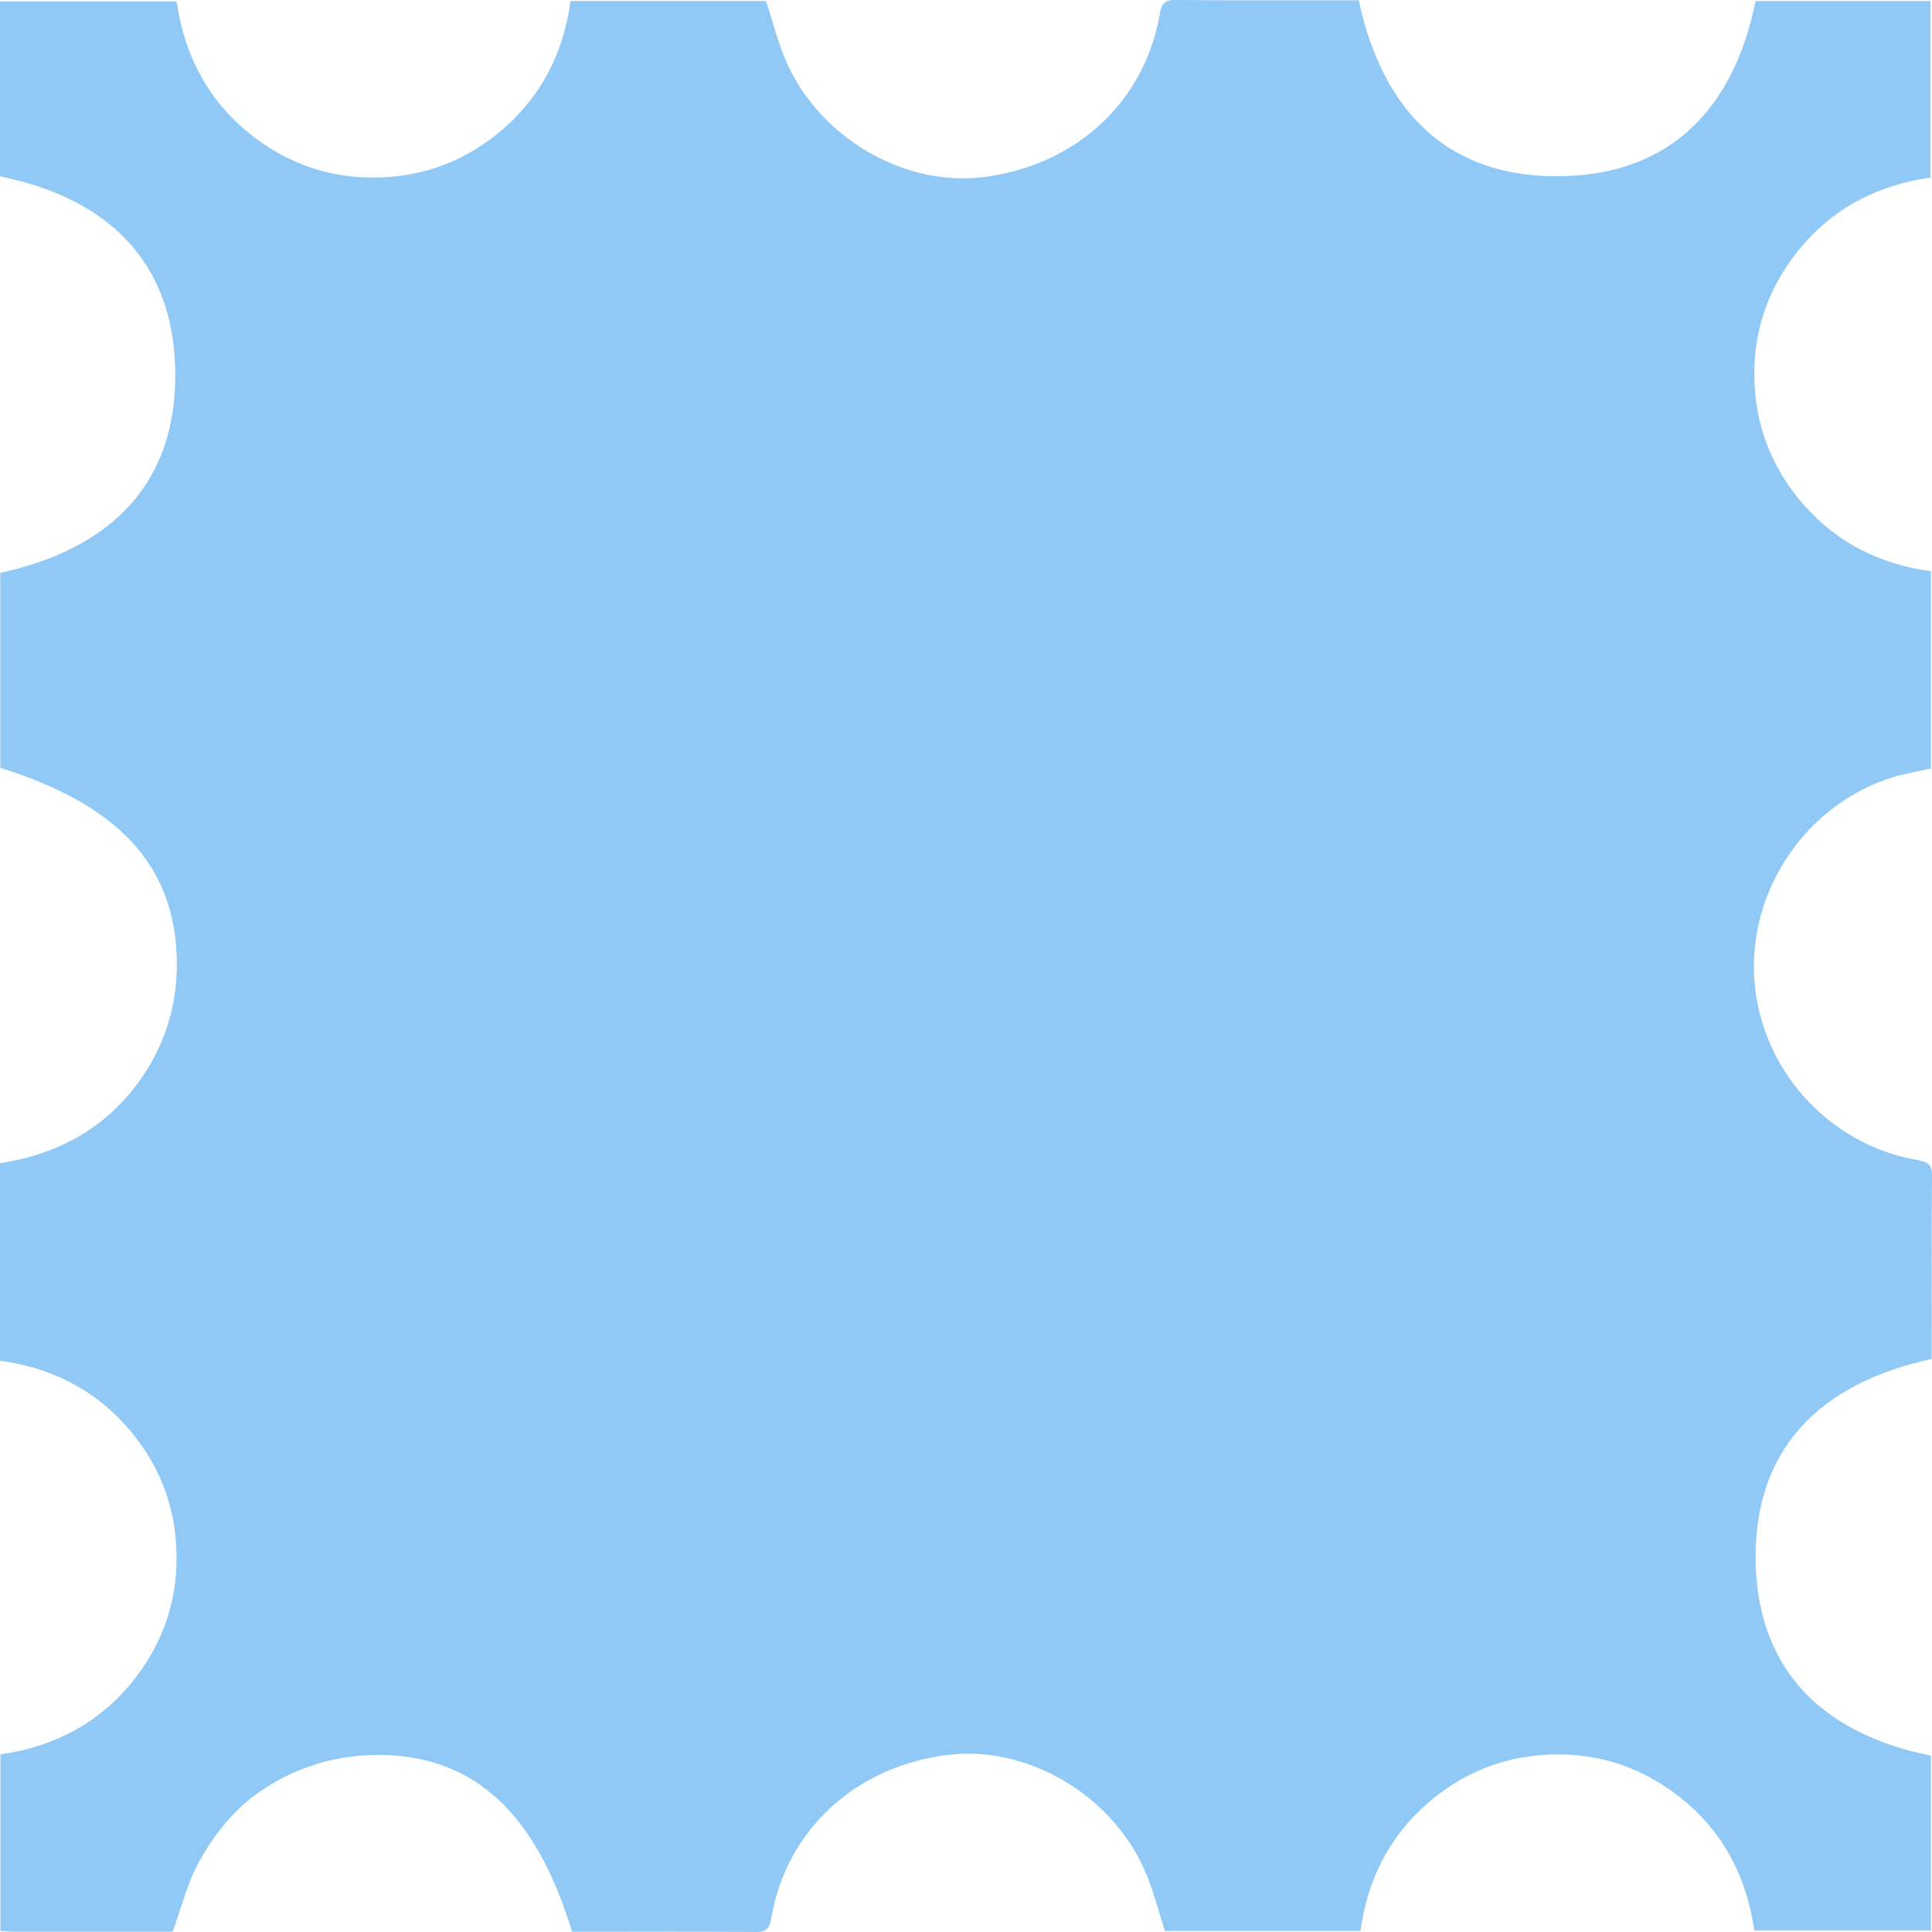 <svg width="32" height="32" viewBox="0 0 32 32" fill="none" xmlns="http://www.w3.org/2000/svg">
<path d="M9.474 31.995C8.888 30.055 7.879 29.101 6.339 29.067C5.935 29.058 5.508 29.123 5.127 29.256C4.746 29.388 4.368 29.6 4.063 29.862C3.758 30.125 3.5 30.47 3.303 30.824C3.106 31.176 3.01 31.583 2.859 31.995C2.013 31.995 1.131 31.995 0.25 31.995C0.175 31.995 0.101 31.988 0.007 31.984V29.058C0.926 28.926 1.693 28.515 2.26 27.768C2.694 27.197 2.92 26.548 2.925 25.832C2.93 24.994 2.652 24.254 2.096 23.626C1.541 23 0.833 22.651 0 22.538V19.265C0.977 19.117 1.781 18.671 2.35 17.846C2.757 17.255 2.945 16.597 2.928 15.881C2.89 14.335 1.961 13.327 0.005 12.718V9.488C1.827 9.094 2.954 8.009 2.902 6.094C2.853 4.292 1.742 3.273 0 2.921V0.025H2.926C3.058 0.944 3.469 1.71 4.217 2.278C4.789 2.711 5.438 2.937 6.155 2.941C6.992 2.946 7.733 2.668 8.361 2.112C8.988 1.557 9.337 0.849 9.45 0.017H12.688C12.802 0.363 12.886 0.713 13.029 1.035C13.589 2.289 14.975 3.091 16.274 2.935C17.8 2.752 18.95 1.703 19.205 0.255C19.232 0.103 19.257 -0.002 19.456 2.70927e-05C20.468 0.009 21.481 0.005 22.504 0.005C22.901 1.844 23.988 2.97 25.904 2.918C27.707 2.869 28.726 1.758 29.078 0.018H31.975V2.941C31.055 3.072 30.288 3.485 29.721 4.232C29.287 4.803 29.061 5.452 29.057 6.168C29.052 7.006 29.331 7.746 29.887 8.374C30.442 9 31.151 9.349 31.983 9.461V12.728C31.772 12.776 31.558 12.81 31.353 12.873C29.939 13.31 28.972 14.708 29.055 16.185C29.14 17.681 30.265 18.951 31.744 19.211C31.897 19.238 32.001 19.263 32 19.462C31.991 20.474 31.995 21.486 31.995 22.509C30.155 22.906 29.029 23.992 29.08 25.907C29.129 27.709 30.241 28.728 31.982 29.079V31.975H29.057C28.925 31.055 28.514 30.289 27.766 29.723C27.194 29.289 26.545 29.063 25.828 29.059C24.991 29.054 24.25 29.332 23.622 29.888C22.996 30.443 22.646 31.151 22.533 31.983H19.296C19.181 31.637 19.098 31.287 18.954 30.965C18.394 29.712 17.01 28.911 15.709 29.065C14.186 29.247 13.033 30.299 12.779 31.745C12.752 31.897 12.727 32.002 12.527 32C11.515 31.991 10.502 31.995 9.476 31.995H9.474Z" fill="#90C9F6"/>
</svg>

